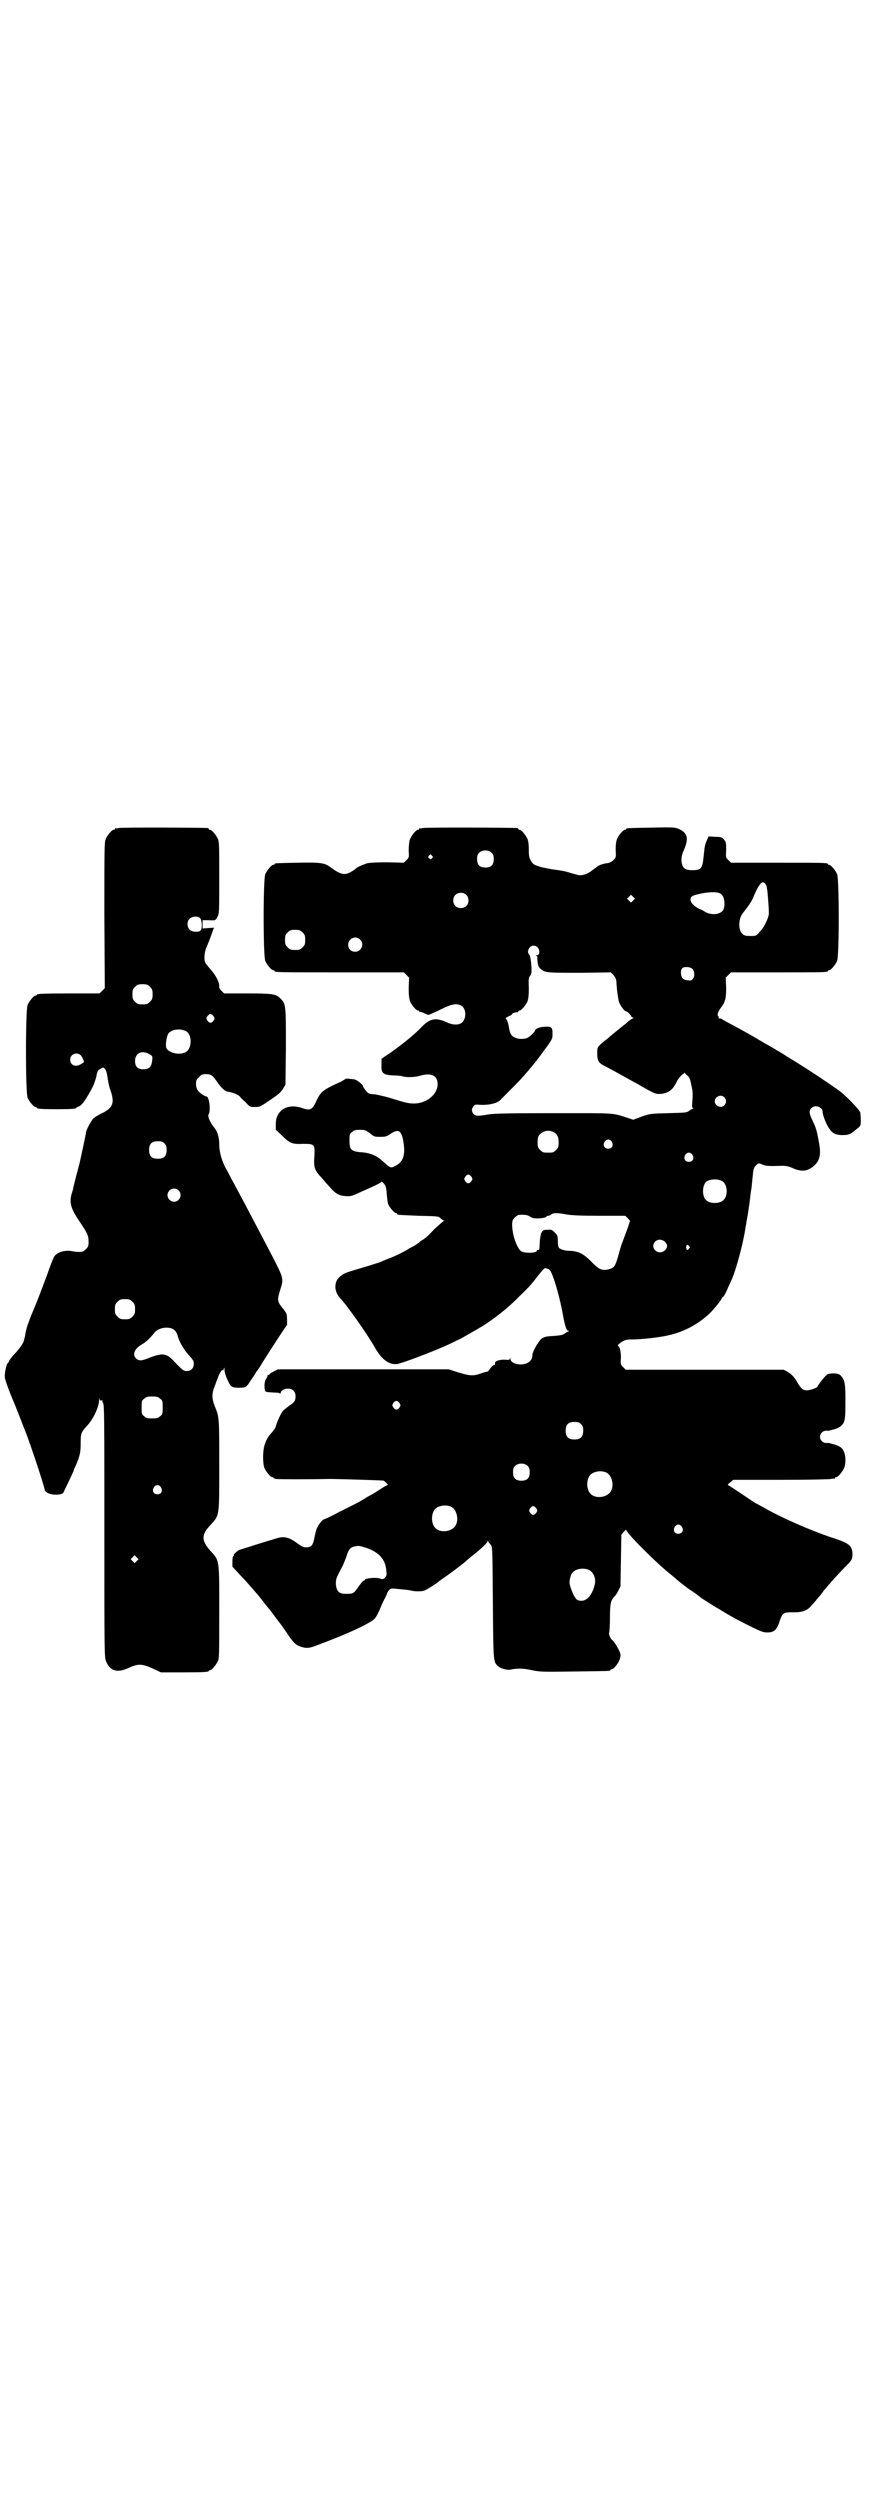 <?xml version="1.0" standalone="no"?>
<!DOCTYPE svg PUBLIC "-//W3C//DTD SVG 20010904//EN"
 "http://www.w3.org/TR/2001/REC-SVG-20010904/DTD/svg10.dtd">
<svg version="1.0" xmlns="http://www.w3.org/2000/svg"
 width="1000pt" height="2850pt" viewBox="0 0 1000 2850"
 preserveAspectRatio="xMidYMid meet">
<g transform="translate(0,2850) scale(0.5,-0.5)"
fill="#000000" stroke="none">
<path d="M270 3812 c-3 -1 -6 -1 -7 0 0 0 -1 0 -1 -2 0 -1 -1 -2 -3 -2 -4 0
-14 -12 -18 -21 -3 -7 -3 -26 -3 -174 l1 -166 -6 -6 -6 -6 -66 0 c-66 0 -77
-1 -77 -3 0 -1 -1 -2 -3 -2 -4 0 -14 -12 -18 -21 -5 -11 -5 -201 0 -212 4 -9
14 -21 18 -21 2 0 3 -1 3 -2 0 -2 10 -3 45 -3 35 0 45 1 45 3 0 1 2 2 5 3 7 2
17 15 34 48 2 6 6 16 7 22 2 11 3 13 9 16 7 4 7 4 11 -1 2 -3 4 -9 5 -17 1 -7
3 -20 6 -28 11 -31 7 -42 -16 -54 -9 -4 -19 -10 -22 -13 -5 -5 -17 -27 -17
-33 0 -2 -10 -49 -15 -71 -2 -7 -4 -14 -4 -16 -1 -2 -3 -10 -5 -18 -2 -8 -4
-17 -5 -20 0 -3 -2 -9 -4 -15 -5 -20 -1 -33 17 -60 19 -28 22 -34 22 -48 0
-10 -1 -12 -6 -17 -3 -3 -7 -6 -9 -6 -10 -1 -15 0 -21 1 -17 4 -37 -2 -43 -13
-2 -4 -9 -21 -15 -39 -15 -40 -23 -62 -36 -92 -9 -23 -13 -34 -15 -50 -1 -3
-2 -7 -2 -8 -1 -6 -9 -18 -19 -29 -7 -7 -13 -15 -15 -18 -1 -4 -3 -6 -3 -6 -3
0 -8 -23 -7 -32 0 -5 9 -30 21 -58 11 -27 23 -59 28 -71 11 -29 40 -116 42
-128 2 -8 19 -13 35 -10 6 1 8 3 10 9 2 4 7 15 12 25 5 11 9 19 9 20 0 1 2 6
5 12 9 21 11 29 11 51 0 23 1 24 16 41 13 14 26 42 26 57 0 5 1 6 1 2 1 -3 2
-4 5 -3 1 1 2 1 2 0 -1 -1 -1 -3 1 -6 3 -3 3 -42 3 -292 0 -278 0 -289 4 -297
9 -22 25 -27 51 -15 22 10 30 10 55 -1 l19 -9 49 0 c50 0 60 1 60 3 0 1 1 2 3
2 4 0 14 12 18 21 3 6 3 21 3 112 0 122 1 116 -21 140 -20 23 -20 36 1 58 21
23 20 18 20 139 0 111 0 106 -11 134 -6 16 -6 26 0 42 3 7 6 17 8 21 3 10 11
21 11 17 0 -2 1 -1 2 2 2 5 2 5 2 -2 0 -8 9 -29 14 -35 4 -4 7 -5 19 -5 16 0
17 1 27 17 3 4 9 13 13 20 5 6 10 14 12 18 17 27 55 86 57 87 1 1 1 13 0 24 0
2 -4 9 -10 16 -12 15 -12 18 -5 41 8 25 8 26 -16 73 -29 55 -59 113 -72 137
-4 7 -10 19 -15 28 -5 9 -13 24 -18 34 -12 20 -18 42 -18 60 0 16 -4 30 -13
40 -9 12 -14 24 -11 29 5 8 1 40 -5 40 -4 0 -16 8 -20 14 -2 3 -4 8 -4 14 0 9
1 11 7 16 5 6 7 7 16 7 11 0 15 -3 24 -16 10 -15 19 -23 25 -24 10 -1 24 -7
28 -11 1 -2 7 -8 13 -13 10 -11 10 -11 22 -11 11 0 12 1 34 16 18 12 24 17 29
25 l6 10 1 87 c0 96 0 97 -13 110 -10 10 -19 11 -77 11 l-51 0 -6 6 c-4 4 -6
8 -5 10 1 8 -8 26 -20 39 -6 7 -12 14 -12 16 -3 6 -2 22 2 32 9 21 12 31 15
39 l3 8 -13 -1 -13 -1 0 10 0 9 12 0 c17 -1 18 -1 22 8 4 7 4 12 4 88 0 70 0
82 -3 89 -4 9 -14 21 -18 21 -2 0 -3 1 -3 2 0 1 -1 2 -2 2 -7 1 -200 2 -204 0z
m186 -205 c5 -5 6 -25 1 -29 -5 -4 -19 -3 -24 2 -7 6 -7 19 -1 25 6 6 19 7 24
2z m-114 -157 c5 -5 6 -7 6 -17 0 -10 -1 -12 -6 -17 -5 -5 -7 -6 -17 -6 -10 0
-12 1 -17 6 -5 5 -6 7 -6 17 0 10 1 12 6 17 5 5 7 6 17 6 10 0 12 -1 17 -6z
m145 -67 c3 -5 3 -5 0 -10 -2 -3 -5 -5 -7 -5 -2 0 -5 2 -7 5 -3 5 -3 5 0 10 2
3 5 5 7 5 2 0 5 -2 7 -5z m-63 -34 c15 -8 14 -41 -1 -48 -14 -8 -41 -1 -44 11
-2 7 1 23 4 30 6 11 27 14 41 7z m-81 -54 c5 -3 5 -4 4 -14 -2 -14 -7 -19 -20
-19 -13 0 -19 6 -19 19 0 19 17 26 35 14z m-160 0 c3 -2 5 -7 7 -11 2 -6 2 -6
-5 -10 -12 -8 -25 -3 -25 10 0 12 14 18 23 11z m192 -202 c4 -4 5 -7 5 -15 0
-14 -6 -20 -20 -20 -14 0 -20 6 -20 20 0 14 6 20 20 20 8 0 11 -1 15 -5z m32
-107 c10 -9 3 -26 -10 -26 -8 0 -15 7 -15 15 0 13 16 20 25 11z m-105 -254 c5
-5 6 -7 6 -17 0 -10 -1 -12 -6 -17 -5 -5 -7 -6 -17 -6 -10 0 -12 1 -17 6 -5 5
-6 7 -6 17 0 10 1 12 6 17 5 5 7 6 17 6 10 0 12 -1 17 -6z m90 -61 c7 -3 11
-9 13 -16 3 -13 14 -32 25 -44 10 -11 12 -14 12 -20 0 -10 -6 -17 -16 -17 -7
0 -10 2 -28 21 -18 20 -27 21 -58 9 -17 -7 -23 -7 -29 -2 -10 9 -5 23 13 33 9
5 20 16 27 25 7 11 27 16 41 11z m-27 -160 c6 -4 6 -6 6 -20 0 -14 0 -16 -6
-20 -4 -4 -7 -5 -18 -5 -11 0 -14 1 -18 5 -6 4 -6 6 -6 20 0 14 0 16 6 20 4 4
7 5 18 5 11 0 14 -1 18 -5z m2 -202 c5 -8 1 -16 -8 -16 -9 0 -13 8 -8 16 2 3
5 5 8 5 3 0 6 -2 8 -5z m-55 -168 l-5 -5 -4 4 -5 5 4 4 5 5 4 -4 5 -5 -4 -4z"/>
<path d="M964 3812 c-3 -1 -6 -1 -7 0 0 0 -1 0 -1 -2 0 -1 -1 -2 -3 -2 -5 0
-16 -15 -19 -24 -1 -5 -2 -16 -2 -24 1 -14 1 -15 -5 -21 l-6 -6 -37 1 c-24 0
-40 -1 -46 -2 -9 -3 -24 -9 -26 -12 -1 -1 -5 -4 -10 -7 -15 -9 -24 -8 -46 8
-15 12 -24 13 -77 12 -51 -1 -53 -1 -53 -3 0 -1 -1 -2 -3 -2 -4 0 -14 -12 -18
-21 -5 -11 -5 -187 0 -198 4 -9 14 -21 18 -21 2 0 3 -1 3 -2 0 -3 13 -3 153
-3 l142 0 6 -6 6 -6 -1 -23 c0 -17 1 -24 3 -31 4 -9 14 -21 18 -21 2 0 3 -1 3
-2 0 -1 1 -2 2 -1 1 0 5 -1 9 -3 4 -2 9 -4 10 -4 1 0 13 5 27 12 26 13 37 15
48 9 12 -7 12 -30 1 -39 -8 -6 -22 -5 -36 2 -23 10 -36 8 -54 -10 -16 -17 -39
-36 -68 -57 l-25 -17 0 -13 c-1 -20 3 -24 28 -25 8 0 17 -1 20 -2 10 -3 28 -2
39 1 26 8 41 1 41 -19 0 -23 -25 -44 -54 -44 -13 0 -20 2 -59 14 -11 3 -25 6
-30 7 -6 0 -12 1 -14 2 -3 1 -13 14 -13 16 0 4 -14 15 -20 16 -14 2 -20 2 -20
1 0 0 -5 -3 -10 -6 -40 -18 -46 -22 -56 -43 -10 -22 -14 -24 -34 -17 -33 11
-60 -6 -59 -38 l0 -12 14 -13 c18 -18 23 -20 48 -19 27 0 27 -1 26 -28 -2 -26
0 -32 17 -50 2 -2 8 -10 15 -17 15 -18 23 -23 38 -24 11 -1 14 -1 35 9 41 18
48 22 48 24 0 1 2 -1 5 -4 5 -6 6 -9 7 -25 1 -10 2 -21 4 -24 3 -7 14 -19 17
-19 2 0 3 -1 3 -2 0 -2 1 -2 49 -4 42 -1 45 -1 49 -5 3 -3 6 -5 8 -6 2 0 2 -1
0 -1 -1 0 -10 -8 -20 -17 -18 -19 -23 -23 -30 -27 -2 -1 -5 -3 -6 -5 -2 -1 -6
-4 -9 -6 -3 -2 -9 -5 -13 -7 -12 -8 -37 -20 -49 -24 -7 -3 -13 -5 -14 -6 -1
-1 -15 -5 -30 -10 -51 -15 -54 -16 -61 -21 -10 -7 -14 -13 -15 -24 -1 -10 3
-20 10 -28 17 -18 63 -83 82 -117 15 -25 31 -36 49 -34 15 3 91 32 122 47 10
5 18 9 19 9 1 0 32 18 51 29 29 18 61 43 87 70 21 20 28 28 40 44 18 22 16 21
24 18 3 0 6 -4 8 -8 8 -17 20 -59 27 -98 4 -23 8 -35 12 -35 2 0 2 -1 0 -2 -2
0 -6 -3 -9 -5 -4 -3 -11 -4 -25 -5 -18 -1 -21 -2 -28 -7 -7 -7 -20 -29 -20
-37 0 -13 -11 -21 -28 -21 -13 1 -22 6 -22 13 0 3 -1 4 -1 1 -1 -4 -2 -4 -13
-3 -13 0 -23 -4 -21 -9 0 -2 0 -3 -2 -3 -2 0 -6 -4 -9 -8 -3 -5 -6 -8 -6 -7 0
0 -6 -1 -14 -4 -19 -7 -27 -6 -53 2 l-22 7 -195 0 -194 0 -10 -5 c-6 -3 -10
-6 -10 -7 0 -1 -1 -2 -2 -1 -1 1 -2 0 -2 -2 0 -1 -1 -4 -2 -5 -4 -4 -6 -15 -4
-27 1 -5 2 -5 21 -6 7 0 13 -1 13 -2 1 -1 2 -1 2 1 0 5 8 10 17 10 10 0 17 -7
17 -17 0 -10 -2 -14 -13 -21 -5 -4 -12 -9 -15 -12 -5 -5 -14 -25 -17 -36 0 -3
-5 -9 -9 -14 -10 -11 -13 -17 -17 -30 -4 -13 -4 -41 0 -51 4 -9 14 -21 18 -21
2 0 3 -1 3 -2 0 0 2 -2 6 -2 5 -1 79 -1 120 0 19 0 124 -3 125 -4 5 -3 11 -10
9 -10 -1 0 -7 -3 -13 -7 -17 -11 -22 -14 -26 -16 -2 -1 -8 -4 -12 -7 -16 -10
-27 -15 -59 -31 -18 -10 -34 -17 -35 -17 -3 0 -13 -12 -16 -20 -2 -3 -4 -13
-6 -22 -3 -17 -7 -22 -19 -22 -6 0 -10 2 -21 10 -19 14 -31 16 -48 10 -7 -2
-27 -8 -46 -14 -18 -6 -35 -11 -38 -12 -6 -4 -13 -10 -12 -12 1 -1 0 -2 -1 -2
-1 0 -2 -5 -2 -12 l0 -12 13 -14 c6 -7 13 -14 15 -16 2 -2 8 -9 15 -17 7 -8
13 -15 14 -16 4 -5 10 -12 15 -19 3 -4 7 -9 9 -11 2 -3 6 -7 8 -10 2 -3 9 -12
14 -19 6 -7 15 -20 21 -29 14 -21 19 -26 28 -30 16 -6 22 -6 44 3 68 25 118
49 128 59 4 4 10 16 14 26 4 10 9 20 11 23 1 3 3 6 3 7 0 1 2 5 4 8 5 6 5 6
23 4 10 -1 22 -2 26 -3 11 -3 27 -3 34 0 5 2 27 16 29 18 1 1 7 6 15 11 13 9
49 36 51 39 1 1 6 5 12 10 22 17 36 31 36 34 0 3 0 3 1 0 1 -2 3 -5 6 -8 4 -4
4 -5 5 -132 1 -138 1 -135 12 -145 5 -5 20 -9 27 -8 18 4 31 3 50 -1 19 -4 24
-4 97 -3 80 1 82 1 82 3 0 1 1 2 3 2 4 0 15 13 18 22 2 7 3 10 1 16 -3 8 -13
25 -17 28 -4 2 -9 13 -8 17 1 2 2 18 2 35 0 32 2 39 10 48 2 1 6 7 9 13 l5 10
1 59 1 59 6 7 c3 3 5 5 5 4 0 -7 71 -78 102 -102 6 -5 12 -10 14 -12 1 -1 6
-5 10 -8 4 -3 7 -6 8 -6 1 -1 7 -6 15 -11 8 -5 18 -13 23 -17 5 -3 14 -9 19
-12 6 -4 16 -10 23 -14 21 -13 35 -21 67 -37 27 -13 31 -15 41 -15 15 0 22 6
28 26 6 18 9 20 28 20 23 -1 36 4 45 16 5 5 8 9 9 10 1 1 5 7 11 13 5 7 10 14
12 15 1 2 8 10 16 19 8 9 21 23 29 31 14 14 15 16 16 25 1 21 -6 28 -40 39
-47 15 -119 46 -161 70 -9 5 -18 10 -18 10 -1 0 -4 2 -7 4 -9 6 -52 35 -56 37
-3 2 -3 2 3 7 l7 6 109 0 c59 0 111 1 114 2 4 1 7 1 8 0 0 0 1 0 1 2 0 1 1 2
3 2 4 0 14 12 18 21 4 9 4 27 0 36 -4 11 -11 15 -31 20 -1 0 -3 1 -3 1 -1 0
-4 0 -7 0 -7 0 -14 6 -14 14 0 8 7 14 14 14 3 0 6 0 7 0 0 0 2 1 3 1 13 3 20
6 24 10 9 8 10 14 10 56 0 40 -1 48 -11 59 -4 6 -27 6 -32 1 -6 -5 -21 -25
-21 -27 0 -2 -17 -8 -24 -8 -9 0 -13 4 -21 17 -7 13 -14 20 -24 26 l-8 4 -180
0 -180 0 -6 6 c-6 6 -6 7 -5 21 0 14 -2 25 -7 28 -1 1 3 4 8 8 8 5 12 6 23 6
17 0 50 3 72 7 41 7 76 24 107 53 9 9 27 31 27 34 0 1 1 2 2 2 2 1 8 11 13 24
3 6 6 13 7 15 10 22 25 77 31 113 1 4 1 9 2 12 1 3 1 8 2 12 1 4 2 12 3 17 1
6 2 15 3 20 2 15 2 21 5 38 1 9 2 22 3 29 1 14 3 17 9 23 4 3 5 3 10 1 10 -5
16 -5 48 -4 8 0 14 -1 23 -5 20 -9 33 -8 47 3 15 12 19 26 14 53 -5 29 -7 35
-14 50 -9 18 -10 25 -3 31 8 8 25 2 25 -9 0 -8 9 -30 15 -38 7 -11 15 -15 31
-15 14 0 18 2 33 15 8 6 8 7 8 19 0 7 -1 15 -1 17 -1 6 -34 40 -48 50 -26 19
-90 61 -116 76 -9 6 -20 13 -26 16 -5 3 -11 7 -13 8 -2 1 -13 7 -23 13 -18 11
-50 29 -75 42 -7 4 -13 7 -14 8 -1 1 -3 2 -6 2 -2 0 -3 1 -2 2 1 1 0 2 -1 3
-3 2 -1 10 5 18 11 14 13 22 13 47 l-1 23 6 6 6 6 105 0 c104 0 116 0 116 3 0
1 1 2 3 2 4 0 14 12 18 21 5 11 5 187 0 198 -4 9 -14 21 -18 21 -2 0 -3 1 -3
2 0 3 -12 3 -116 3 l-105 0 -6 6 c-6 6 -6 6 -5 23 0 16 0 18 -5 24 -5 5 -6 6
-20 6 l-15 1 -4 -9 c-5 -11 -5 -15 -7 -33 -3 -31 -5 -35 -26 -35 -18 0 -23 5
-25 21 0 10 1 14 6 26 11 25 8 38 -12 47 -10 4 -12 4 -63 3 -55 -1 -57 -1 -57
-3 0 -1 -1 -2 -3 -2 -4 0 -14 -12 -18 -21 -2 -6 -3 -13 -3 -25 1 -17 1 -17 -5
-23 -4 -4 -9 -6 -13 -7 -7 0 -22 -5 -24 -8 -1 0 -2 -2 -4 -3 -2 -1 -7 -5 -11
-8 -8 -6 -20 -10 -29 -8 -3 1 -12 3 -21 6 -9 3 -23 5 -31 6 -8 1 -23 4 -32 6
-16 5 -18 6 -23 14 -4 7 -5 10 -5 25 0 11 -1 20 -3 25 -4 9 -14 21 -18 21 -2
0 -3 1 -3 2 0 1 -1 2 -2 2 -7 1 -212 2 -216 0z m158 -57 c3 -3 4 -7 4 -14 0
-13 -6 -19 -19 -19 -13 0 -19 6 -19 19 0 7 1 11 4 14 7 8 23 8 30 0z m-137 -6
c3 -3 3 -3 0 -6 -3 -3 -3 -3 -6 0 -3 2 -3 3 -1 6 4 4 4 4 7 0z m761 -65 c2 -3
3 -7 3 -10 1 -3 2 -16 3 -29 1 -14 2 -28 1 -31 -2 -11 -12 -31 -21 -39 -7 -9
-8 -9 -21 -9 -11 0 -14 1 -18 5 -10 8 -9 35 1 47 15 19 21 28 25 39 13 30 20
37 27 27z m-101 -23 c6 -5 9 -19 6 -31 -2 -14 -26 -19 -43 -9 -5 3 -10 6 -12
6 -16 8 -25 19 -20 27 3 4 6 5 24 9 22 4 39 4 45 -2z m-582 -1 c7 -6 7 -19 1
-25 -6 -7 -19 -7 -25 -1 -7 6 -7 19 -1 25 6 7 19 7 25 1z m381 -13 l-5 -5 -4
4 -5 5 4 4 5 5 4 -4 5 -5 -4 -4z m-754 -73 c5 -5 6 -7 6 -17 0 -10 -1 -12 -6
-17 -5 -5 -7 -6 -17 -6 -10 0 -12 1 -17 6 -5 5 -6 7 -6 17 0 10 1 12 6 17 5 5
7 6 17 6 10 0 12 -1 17 -6z m131 -16 c11 -10 3 -28 -11 -28 -9 0 -16 6 -16 16
0 14 17 22 27 12z m405 -18 c6 -7 5 -18 -2 -18 -3 0 -3 0 0 -2 2 -1 2 -2 2 -2
-1 0 -1 -5 0 -11 1 -10 3 -13 8 -17 9 -8 16 -8 93 -8 l66 1 6 -6 c3 -4 6 -9 6
-11 1 -3 1 -13 2 -22 1 -9 3 -21 4 -27 3 -9 13 -23 17 -23 3 0 12 -10 12 -12
0 -1 2 -2 4 -2 2 0 1 -1 -3 -3 -3 -2 -6 -4 -7 -5 -1 0 -5 -5 -11 -9 -5 -4 -15
-12 -22 -18 -7 -5 -16 -14 -22 -18 -17 -14 -17 -14 -17 -29 0 -17 3 -22 20
-30 21 -11 45 -25 73 -40 38 -22 40 -23 53 -22 16 2 25 8 34 25 3 7 9 15 13
18 l6 5 5 -5 c5 -3 8 -9 9 -16 0 -1 2 -7 3 -14 2 -8 2 -18 1 -28 -1 -13 -1
-17 1 -17 2 0 2 -1 0 -2 -2 0 -6 -3 -9 -5 -5 -4 -10 -4 -47 -5 -40 -1 -41 -1
-61 -8 l-19 -7 -15 5 c-34 11 -25 10 -167 10 -111 0 -136 -1 -149 -3 -22 -4
-29 -4 -33 1 -5 6 -5 12 0 18 3 4 5 4 15 3 19 -1 38 3 46 11 7 7 44 44 48 49
13 14 33 38 43 52 28 38 28 37 28 50 0 15 -2 17 -18 16 -11 0 -22 -5 -22 -9 0
-2 -9 -11 -15 -15 -7 -5 -24 -5 -32 0 -7 3 -10 9 -12 20 -1 11 -6 23 -8 23 -2
0 6 5 12 7 1 1 3 2 3 3 0 2 10 5 13 4 0 0 1 1 1 2 0 1 1 2 3 2 4 0 14 12 18
21 2 6 3 14 3 31 -1 20 0 23 2 26 2 2 4 6 4 9 1 11 -2 38 -5 40 -7 7 0 21 10
21 3 0 7 -2 9 -4z m353 -49 c5 -5 6 -17 1 -23 -3 -4 -5 -4 -12 -3 -10 1 -14 5
-15 15 -1 11 3 16 14 15 5 0 10 -2 12 -4z m73 -293 c5 -6 5 -12 0 -18 -7 -8
-22 -2 -22 9 0 11 15 17 22 9z m-808 -82 c9 -8 11 -8 23 -8 13 0 15 1 24 7 19
13 26 7 30 -26 3 -25 -3 -39 -19 -47 -11 -6 -11 -6 -31 12 -13 12 -29 18 -49
19 -21 2 -25 6 -25 26 0 14 0 16 6 20 4 4 7 5 18 5 12 0 13 -1 23 -8z m418 3
c9 -5 12 -11 12 -24 0 -10 -1 -12 -6 -17 -6 -6 -7 -6 -18 -6 -11 0 -12 0 -18
6 -5 5 -6 7 -6 17 0 13 2 18 11 23 7 5 17 5 25 1z m133 -22 c5 -8 1 -16 -8
-16 -9 0 -13 8 -8 16 2 3 5 5 8 5 3 0 6 -2 8 -5z m184 -30 c5 -8 1 -16 -8 -16
-9 0 -13 8 -8 16 2 3 5 5 8 5 3 0 6 -2 8 -5z m-504 -50 c3 -5 3 -5 0 -10 -2
-3 -5 -5 -7 -5 -2 0 -5 2 -7 5 -3 5 -3 5 0 10 2 3 5 5 7 5 2 0 5 -2 7 -5z
m572 -10 c12 -7 14 -33 3 -43 -8 -9 -32 -9 -40 0 -9 8 -9 32 0 41 7 7 27 8 37
2z m-355 -76 c13 -2 32 -3 76 -3 l58 0 6 -6 c3 -3 5 -6 5 -7 -1 -1 -2 -2 -2
-4 -1 -4 -9 -26 -14 -39 -3 -7 -8 -23 -11 -35 -7 -24 -9 -28 -22 -31 -15 -4
-23 0 -40 18 -17 17 -28 23 -47 24 -14 0 -25 4 -27 8 -1 2 -2 9 -2 16 0 11 -1
12 -7 18 -6 6 -7 7 -17 6 -10 0 -10 -1 -14 -8 -1 -4 -3 -13 -3 -20 -1 -18 -1
-18 -4 -18 -2 0 -3 -1 -3 -2 0 -5 -27 -6 -35 -1 -10 6 -21 38 -21 60 0 10 1
12 6 17 3 3 7 6 9 6 13 1 20 0 26 -4 6 -4 9 -4 21 -4 9 1 15 2 16 4 0 1 2 2 4
2 2 0 5 1 7 3 5 4 14 4 35 0z m224 -62 c7 -6 7 -14 0 -20 -15 -13 -35 6 -22
20 6 6 15 6 22 0z m55 -10 c3 -3 3 -3 0 -6 -1 -2 -3 -3 -4 -3 -1 0 -3 6 -2 9
1 2 2 3 2 3 1 0 3 -1 4 -3z m-660 -358 c3 -5 3 -5 0 -10 -2 -3 -5 -5 -7 -5 -2
0 -5 2 -7 5 -3 5 -3 5 0 10 2 3 5 5 7 5 2 0 5 -2 7 -5z m414 -48 c4 -4 5 -7 5
-15 0 -14 -6 -20 -20 -20 -14 0 -20 6 -20 20 0 14 6 20 20 20 8 0 11 -1 15 -5z
m-121 -96 c3 -3 4 -7 4 -14 0 -13 -6 -19 -19 -19 -13 0 -19 6 -19 19 0 7 1 11
4 14 7 8 23 8 30 0z m178 -14 c16 -7 20 -37 7 -48 -12 -11 -34 -11 -43 0 -9
10 -9 32 0 42 7 8 24 11 36 6z m-354 -78 c16 -7 20 -37 7 -48 -12 -11 -34 -11
-43 0 -9 10 -9 32 0 42 7 8 24 11 36 6z m195 -4 c3 -5 3 -5 0 -10 -2 -3 -5 -5
-7 -5 -2 0 -5 2 -7 5 -3 5 -3 5 0 10 2 3 5 5 7 5 2 0 5 -2 7 -5z m332 -42 c5
-8 1 -16 -8 -16 -9 0 -13 8 -8 16 2 3 5 5 8 5 3 0 6 -2 8 -5z m-720 -48 c29
-10 44 -26 46 -52 1 -10 1 -11 -3 -16 -4 -4 -5 -4 -12 -2 -9 3 -32 1 -34 -3 0
-1 -1 -2 -3 -2 -1 0 -6 -6 -11 -13 -11 -16 -12 -17 -28 -17 -17 0 -22 5 -24
21 0 13 -1 12 16 44 3 7 7 17 9 23 4 13 8 18 17 20 10 2 11 2 27 -3z m507 -50
c12 -5 18 -21 14 -35 -7 -28 -23 -41 -39 -34 -6 3 -14 20 -18 37 -1 6 2 21 7
26 7 8 24 11 36 6z"/>
</g>
</svg>

